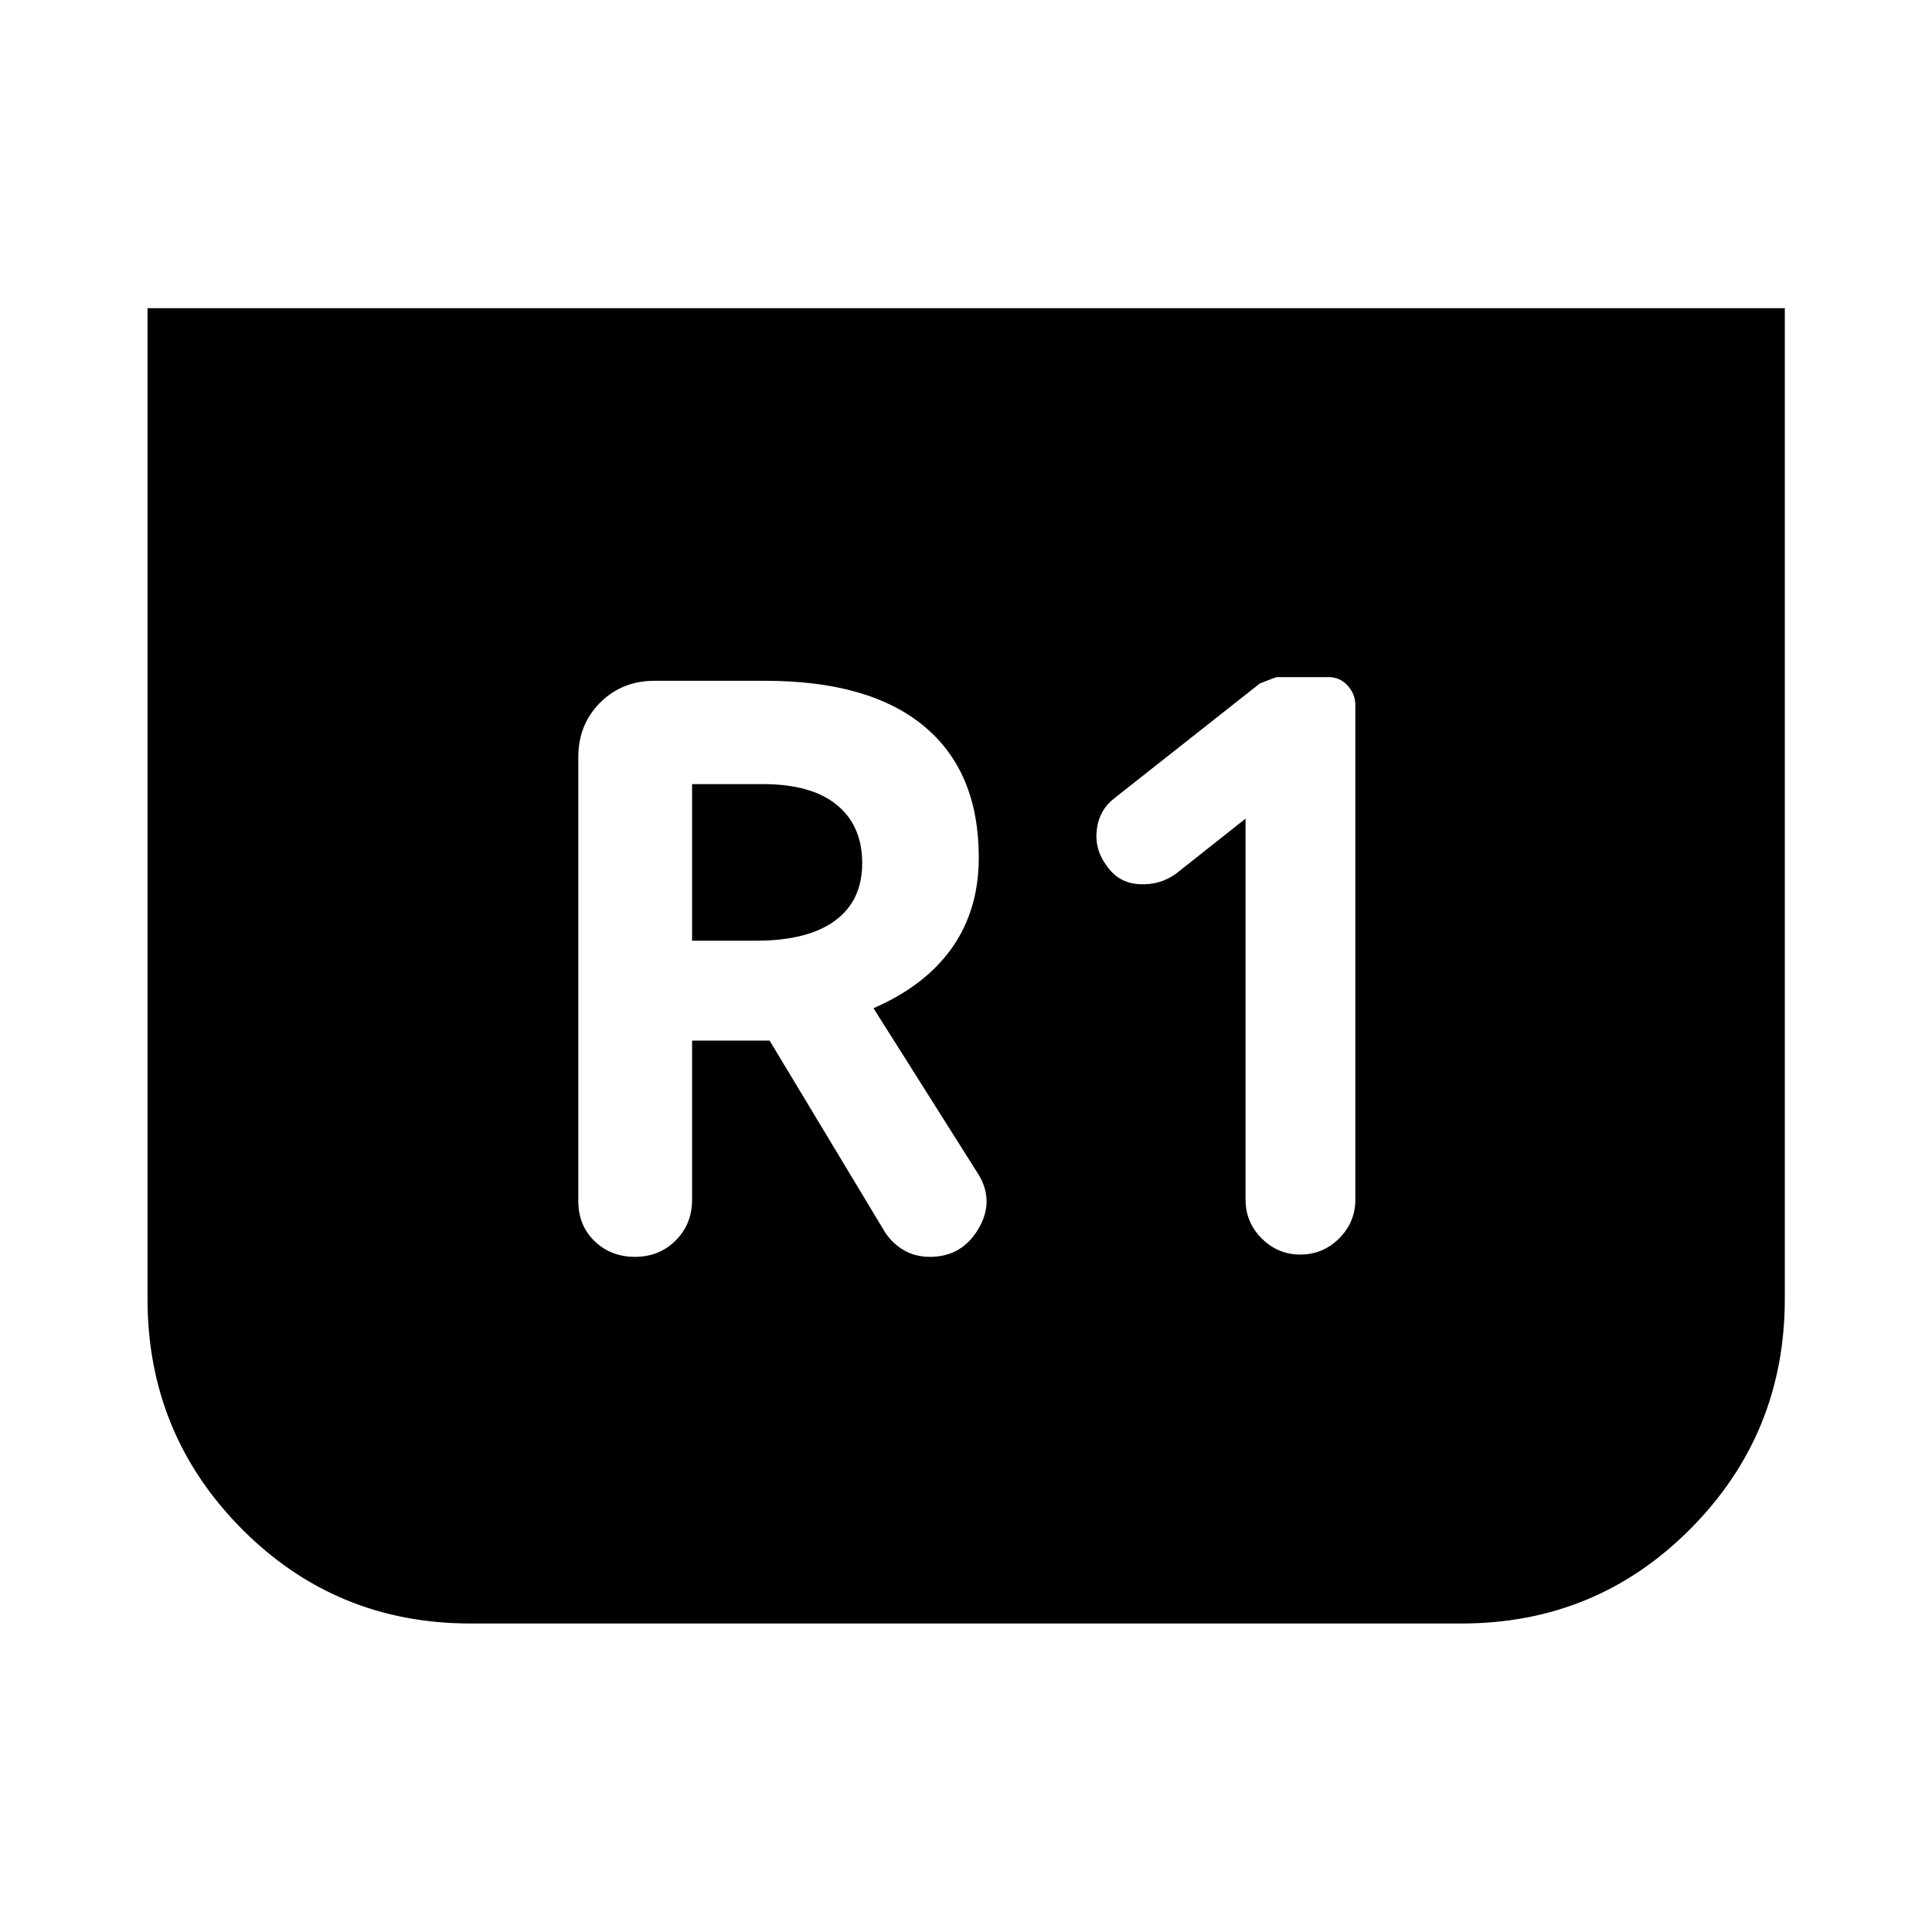 <svg xmlns="http://www.w3.org/2000/svg" height="40" viewBox="0 -960 960 960" width="40"><path d="M886.86-806.86v492.22q0 67.05-46.77 114.19-46.77 47.15-113.83 47.15H233.74q-67.06 0-113.75-47.15Q73.3-247.59 73.3-314.64v-492.22h813.56ZM618.91-553.22v189.35q0 11.21 8.01 19.23 8.02 8.02 19.23 8.02t19.26-8.02q8.05-8.02 8.05-19.23v-245.74q0-5.56-3.85-9.74-3.85-4.19-9.41-4.19h-25.64q-.76 0-8.55 3.15l-71.86 56.7q-7.9 5.89-9.14 15.77-1.25 9.88 4.88 18.09 5.81 8.55 16.1 9.17 10.29.62 18.34-5.19l34.58-27.37ZM343.89-442.94h38.52l57.29 95.11q3.57 5.55 9.25 8.95 5.67 3.4 13.14 3.4 16.02 0 24.24-14.2 8.21-14.2-.85-27.89l-51.44-81.45q25.79-11.24 39.05-30.07 13.26-18.84 13.26-44.82 0-42.65-27.17-65.23-27.16-22.58-79-22.58h-54.94q-16.17 0-27.02 10.85-10.86 10.86-10.86 27.02v220.65q0 12.11 8.09 19.92 8.09 7.8 20.05 7.8 12.12 0 20.25-8.14 8.14-8.13 8.14-20.25v-79.07Zm0-49.62v-77.82h35.15q24.16 0 36.77 10.33 12.61 10.33 12.61 28.9 0 18.76-13.58 28.68-13.59 9.91-39.23 9.91h-31.72Z"/></svg>